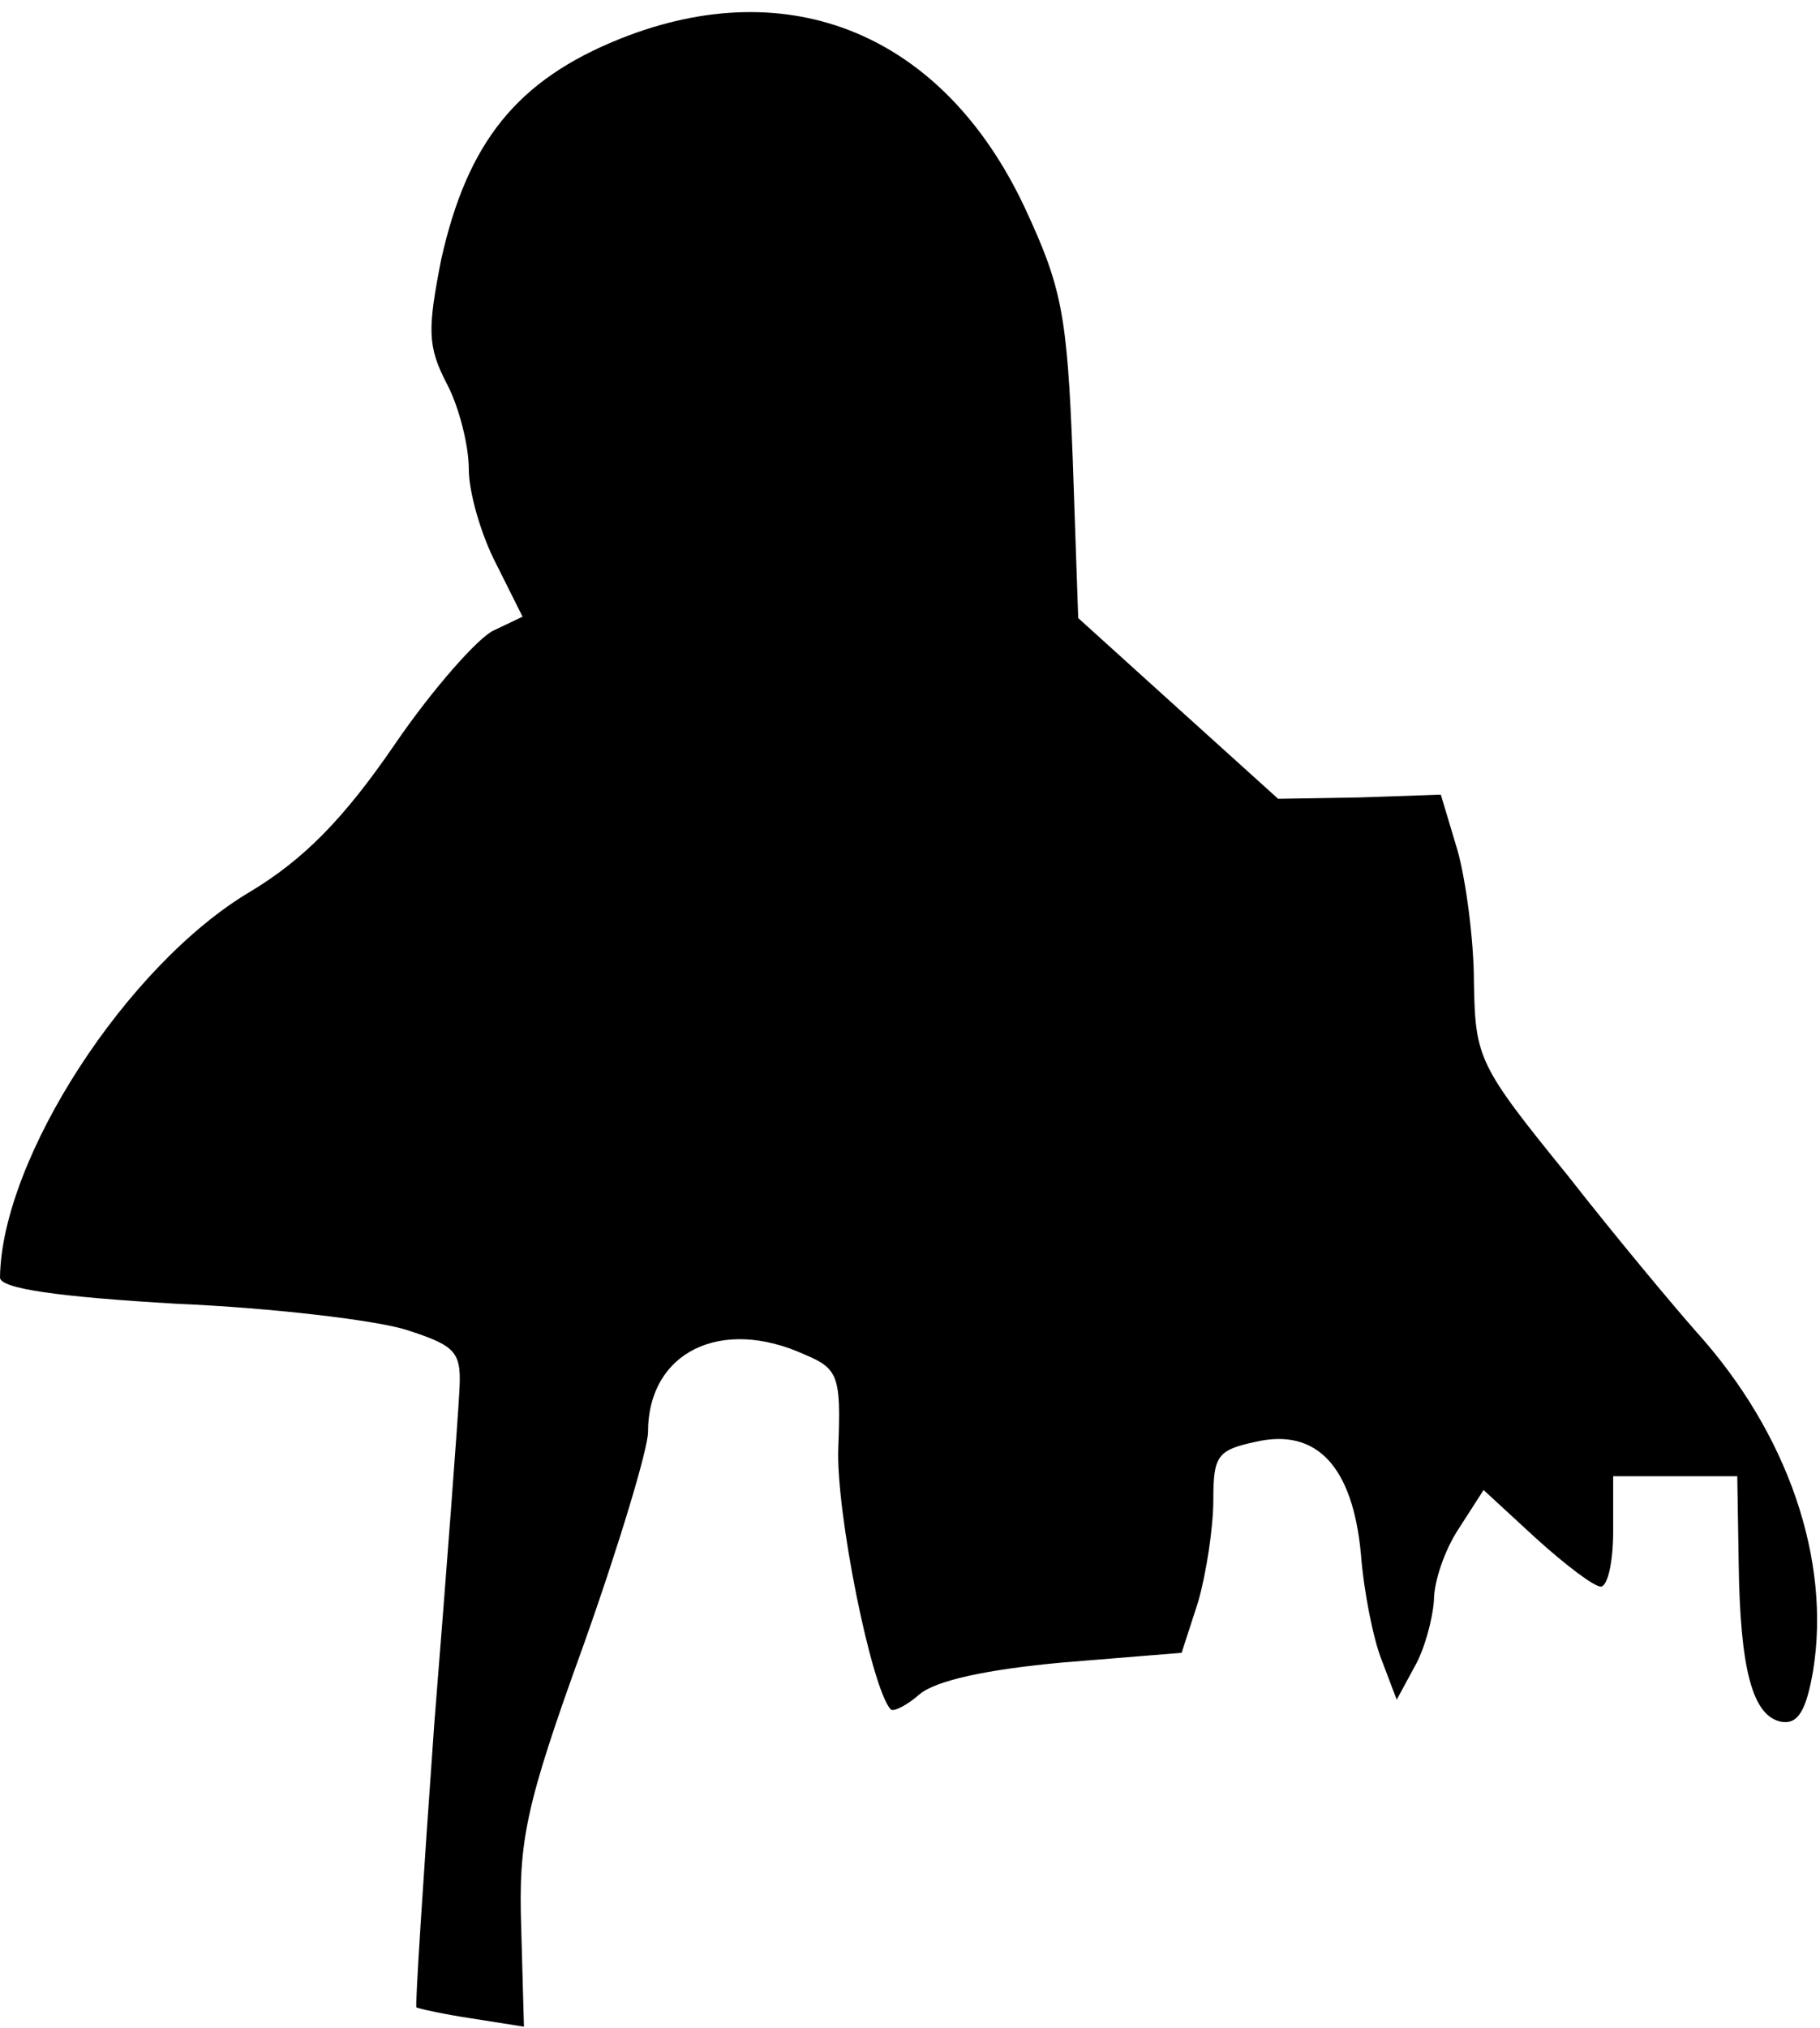 <?xml version="1.0" standalone="no"?>
<!DOCTYPE svg PUBLIC "-//W3C//DTD SVG 20010904//EN"
 "http://www.w3.org/TR/2001/REC-SVG-20010904/DTD/svg10.dtd">
<svg version="1.0" xmlns="http://www.w3.org/2000/svg"
 width="132pt" height="147pt" viewBox="0 0 132 147"
 preserveAspectRatio="xMidYMid meet">
<g transform="translate(0,147) scale(0.1,-0.1)"
fill="#000000" stroke="none">
<path fill="#000000" stroke="none" d="M450 1442 c-75 -30 -111 -75 -130 -160
-10 -51 -10 -63 4 -90 9 -17 16 -45 16 -62 0 -17 9 -48 20 -69 l19 -38 -21
-10 c-11 -5 -44 -42 -72 -83 -37 -54 -66 -83 -104 -106 -90 -53 -181 -194
-182 -280 0 -8 42 -14 128 -19 70 -3 145 -12 167 -19 37 -12 40 -16 38 -47 -1
-19 -9 -126 -18 -238 -8 -112 -14 -205 -13 -206 2 -1 20 -5 40 -8 l38 -6 -2
72 c-2 63 3 88 45 204 26 73 47 143 47 155 0 58 53 84 114 56 24 -10 26 -16
24 -67 -2 -46 24 -175 38 -190 2 -2 12 3 21 11 12 10 49 18 104 23 l86 7 12
37 c6 21 11 54 11 74 0 32 3 36 31 42 44 10 70 -18 76 -81 2 -27 9 -62 15 -77
l11 -29 13 24 c7 12 13 34 14 48 0 14 8 37 18 52 l18 28 38 -35 c21 -19 42
-35 47 -35 5 0 9 18 9 40 l0 40 45 0 45 0 1 -62 c1 -78 10 -112 31 -116 12 -2
18 8 23 37 13 80 -18 172 -85 246 -15 17 -57 67 -93 113 -65 80 -67 85 -68
140 0 31 -6 75 -12 96 l-12 40 -59 -2 -59 -1 -72 65 -73 66 -4 116 c-4 105 -8
124 -35 182 -59 125 -170 171 -293 122z"/>
</g>
</svg>
